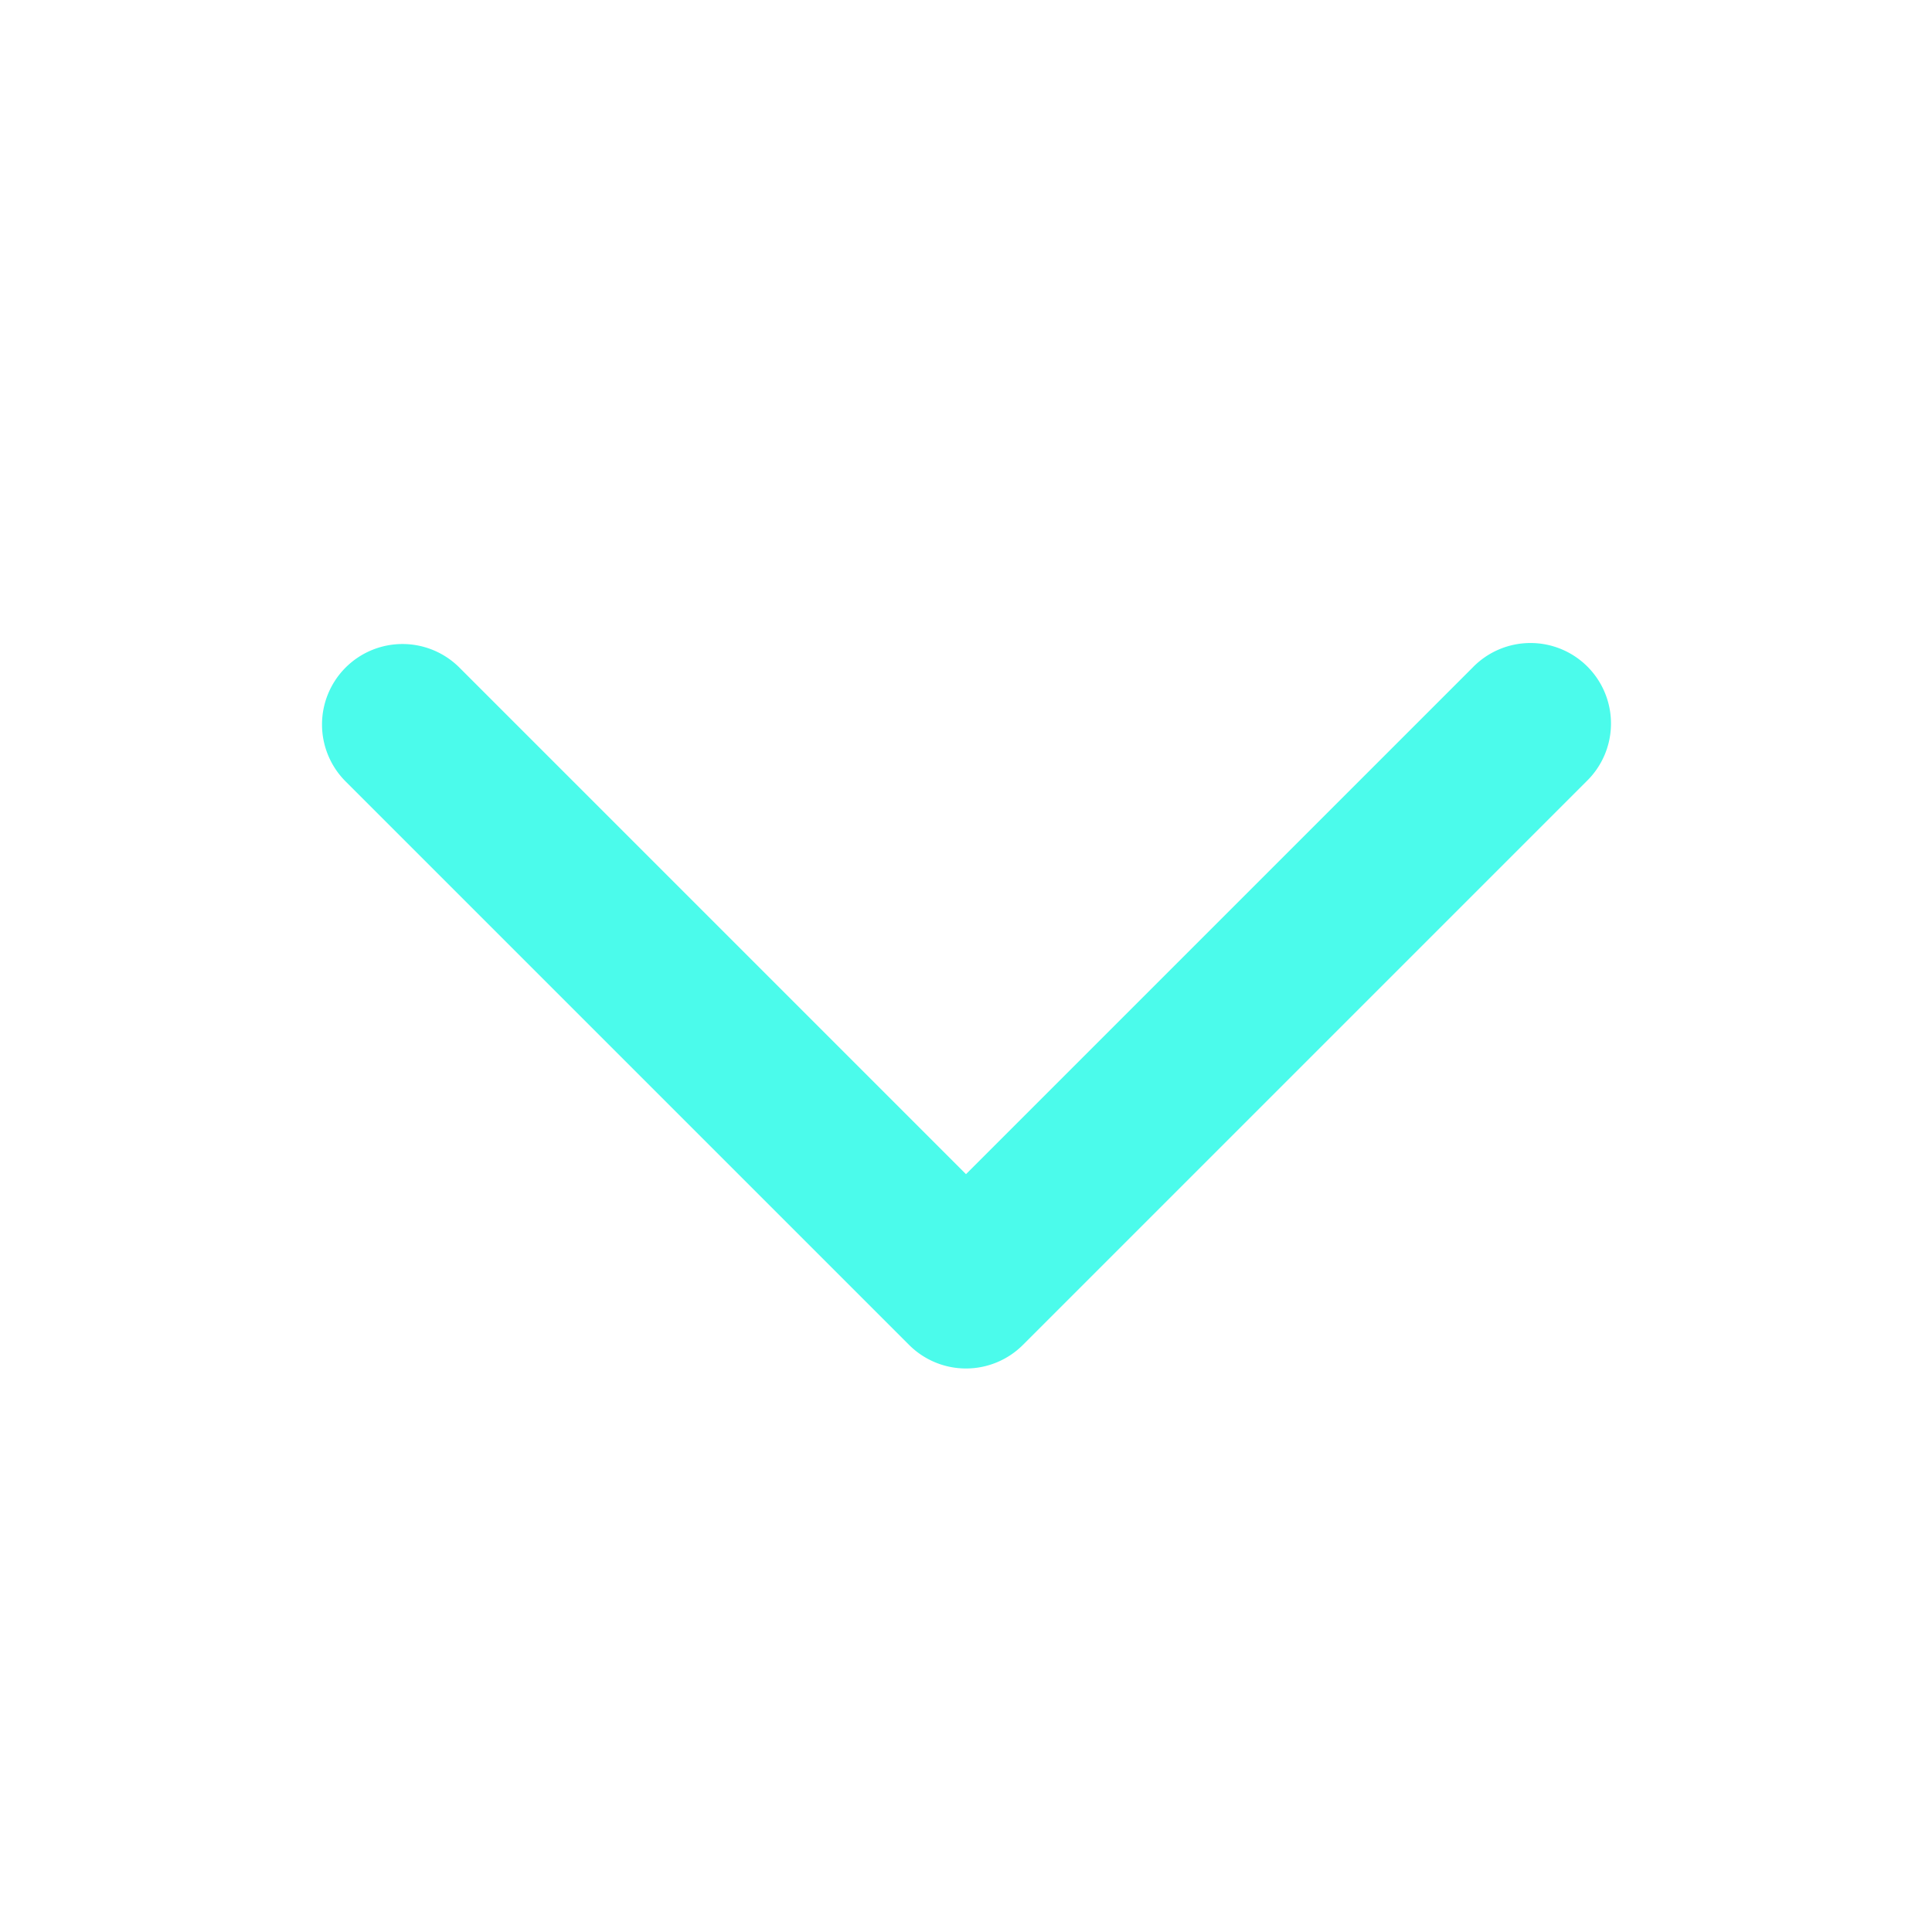 <svg width="24" height="24" fill="none" viewBox="0 0 24 24" xmlns="http://www.w3.org/2000/svg"><path d="M4.293 8.293a1 1 0 0 1 1.414 0L12 14.586l6.293-6.293a1 1 0 1 1 1.414 1.414l-7 7a1 1 0 0 1-1.414 0l-7-7a1 1 0 0 1 0-1.414Z" fill="#4bfbeb"/></svg>
